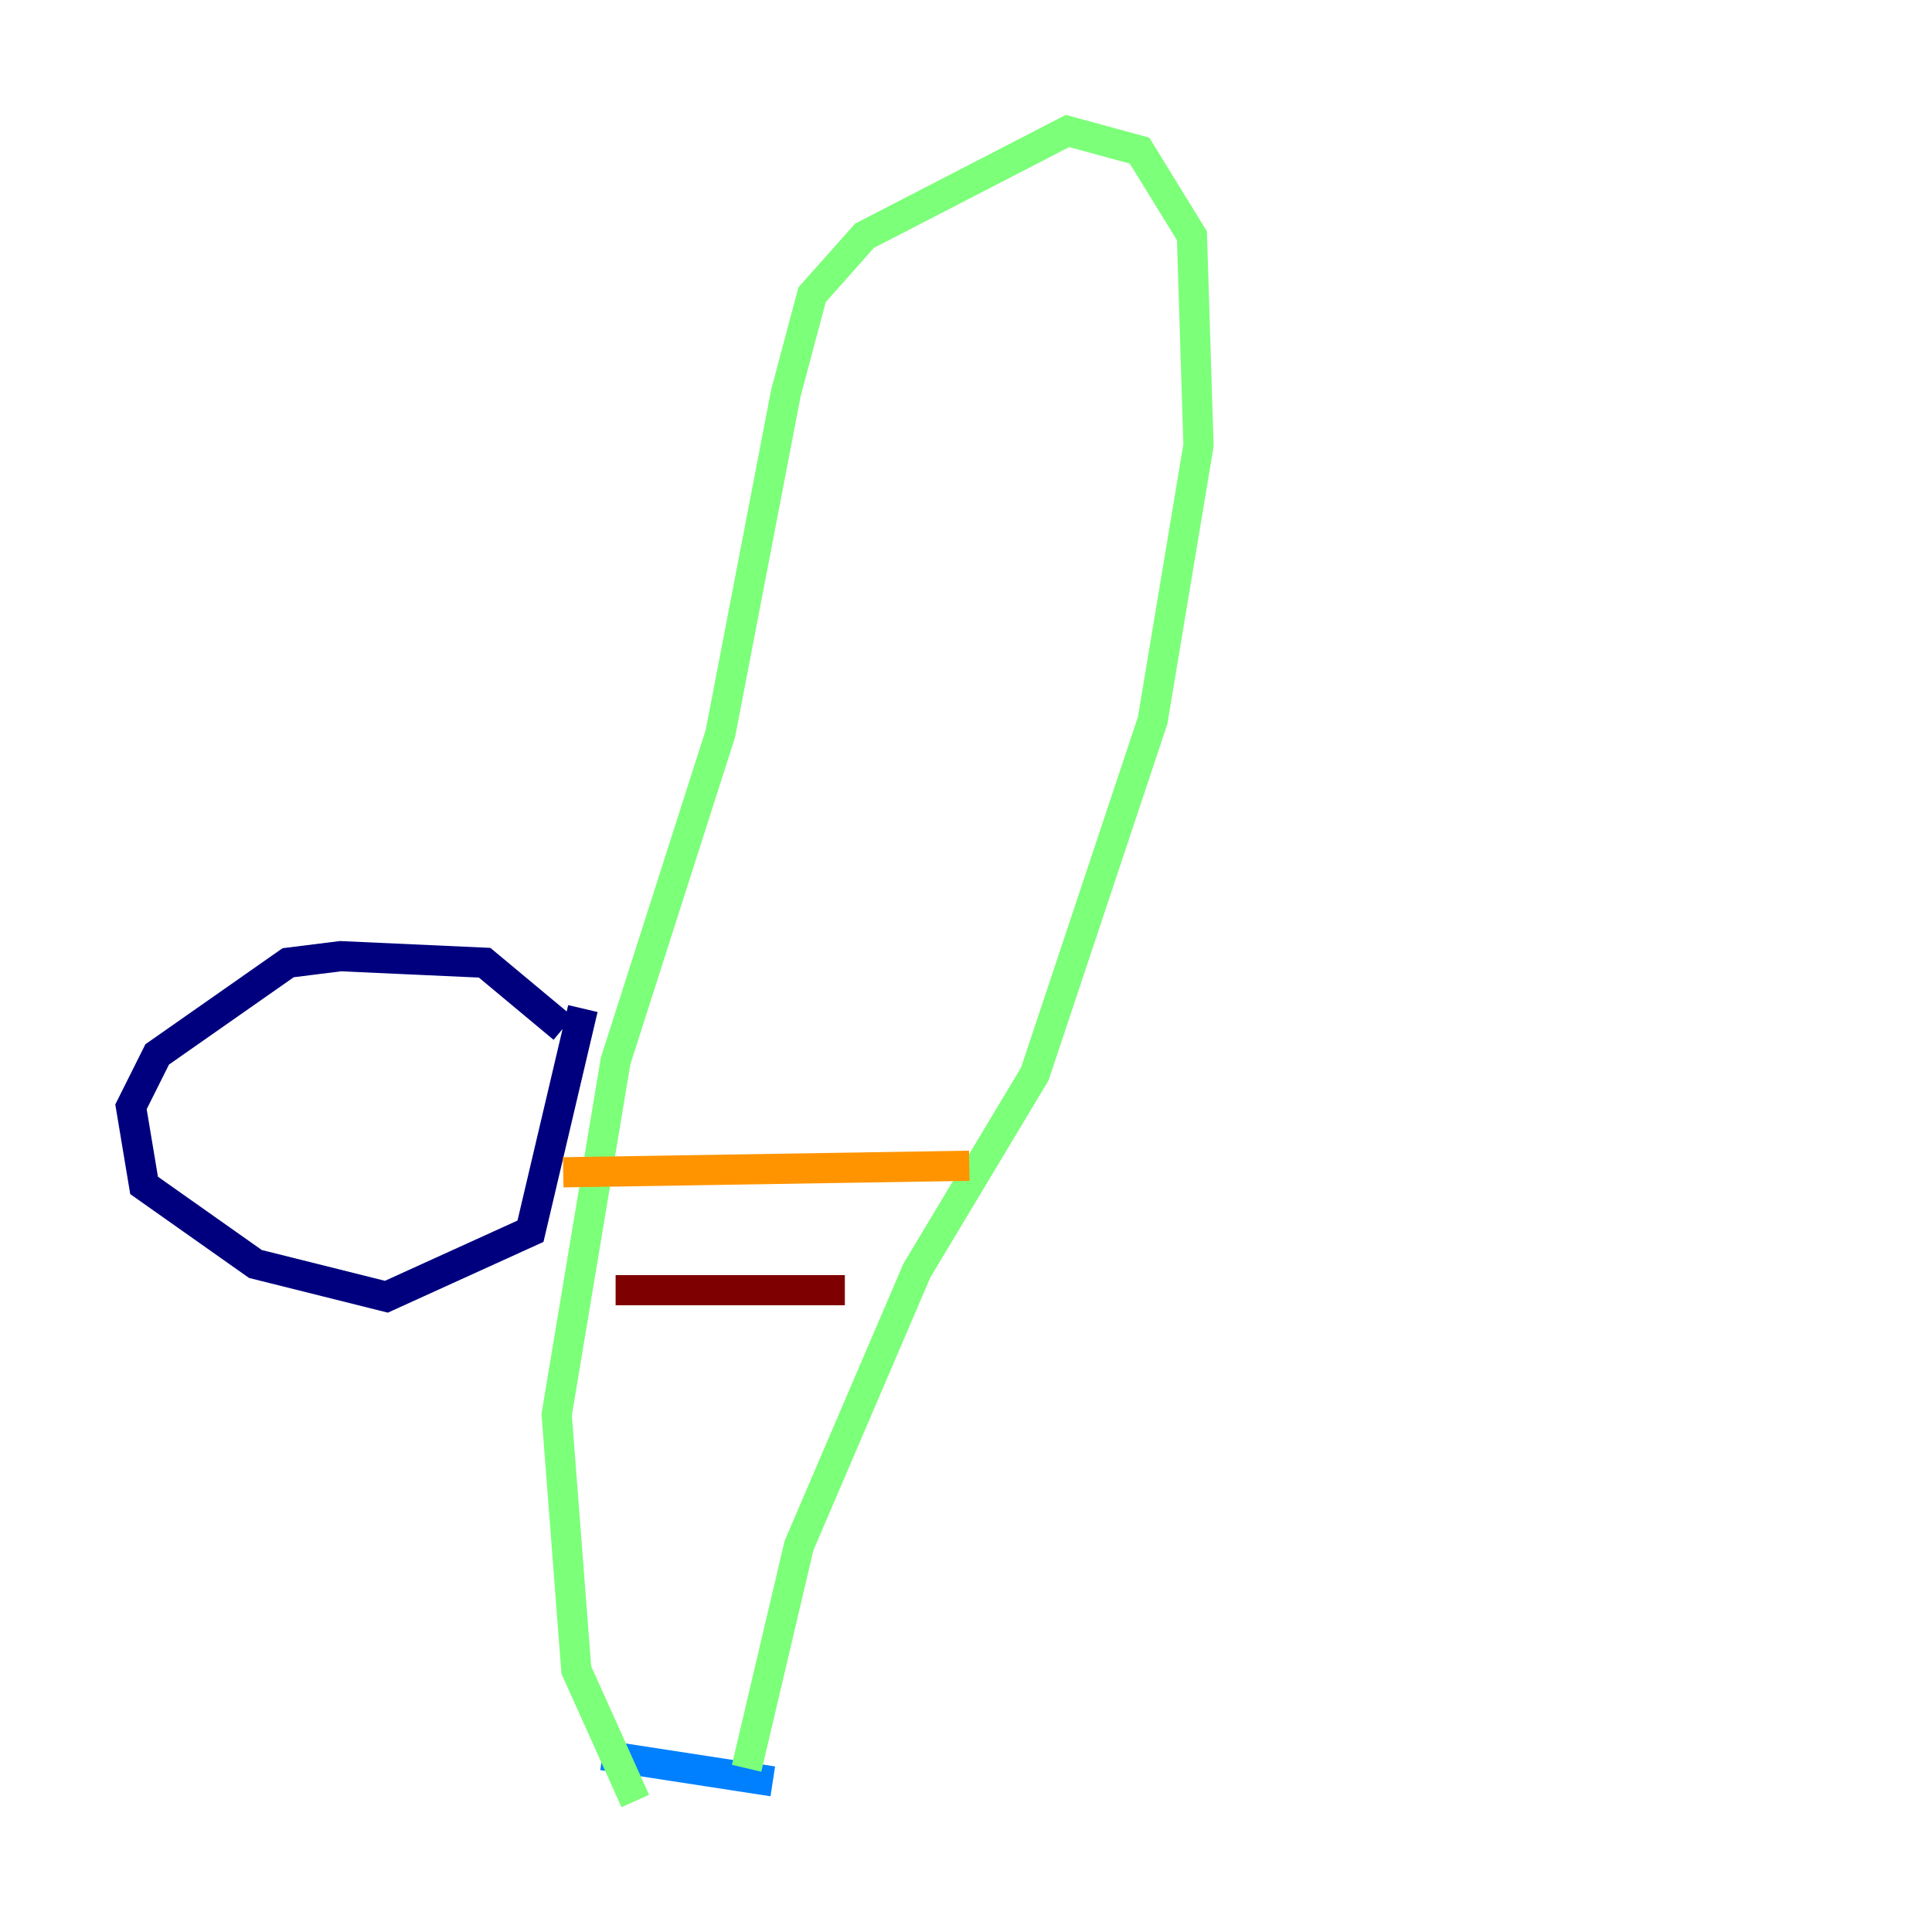 <?xml version="1.0" encoding="utf-8" ?>
<svg baseProfile="tiny" height="128" version="1.2" viewBox="0,0,128,128" width="128" xmlns="http://www.w3.org/2000/svg" xmlns:ev="http://www.w3.org/2001/xml-events" xmlns:xlink="http://www.w3.org/1999/xlink"><defs /><polyline fill="none" points="37.315,68.122 32.108,63.783 22.563,63.349 19.091,63.783 10.414,69.858 8.678,73.329 9.546,78.536 16.922,83.742 25.6,85.912 35.146,81.573 38.617,66.82" stroke="#00007f" stroke-width="2" /><polyline fill="none" points="51.2,118.02 39.919,116.285" stroke="#0080ff" stroke-width="2" /><polyline fill="none" points="49.464,117.153 52.936,102.4 60.746,84.176 68.556,71.159 76.366,47.729 79.403,29.505 78.969,15.62 75.498,9.98 70.725,8.678 57.275,15.62 53.803,19.525 52.068,26.034 47.729,48.597 40.786,70.291 36.881,93.722 38.183,110.644 42.088,119.322" stroke="#7cff79" stroke-width="2" /><polyline fill="none" points="64.217,77.234 37.315,77.668" stroke="#ff9400" stroke-width="2" /><polyline fill="none" points="55.973,85.478 40.786,85.478" stroke="#7f0000" stroke-width="2" /></svg>